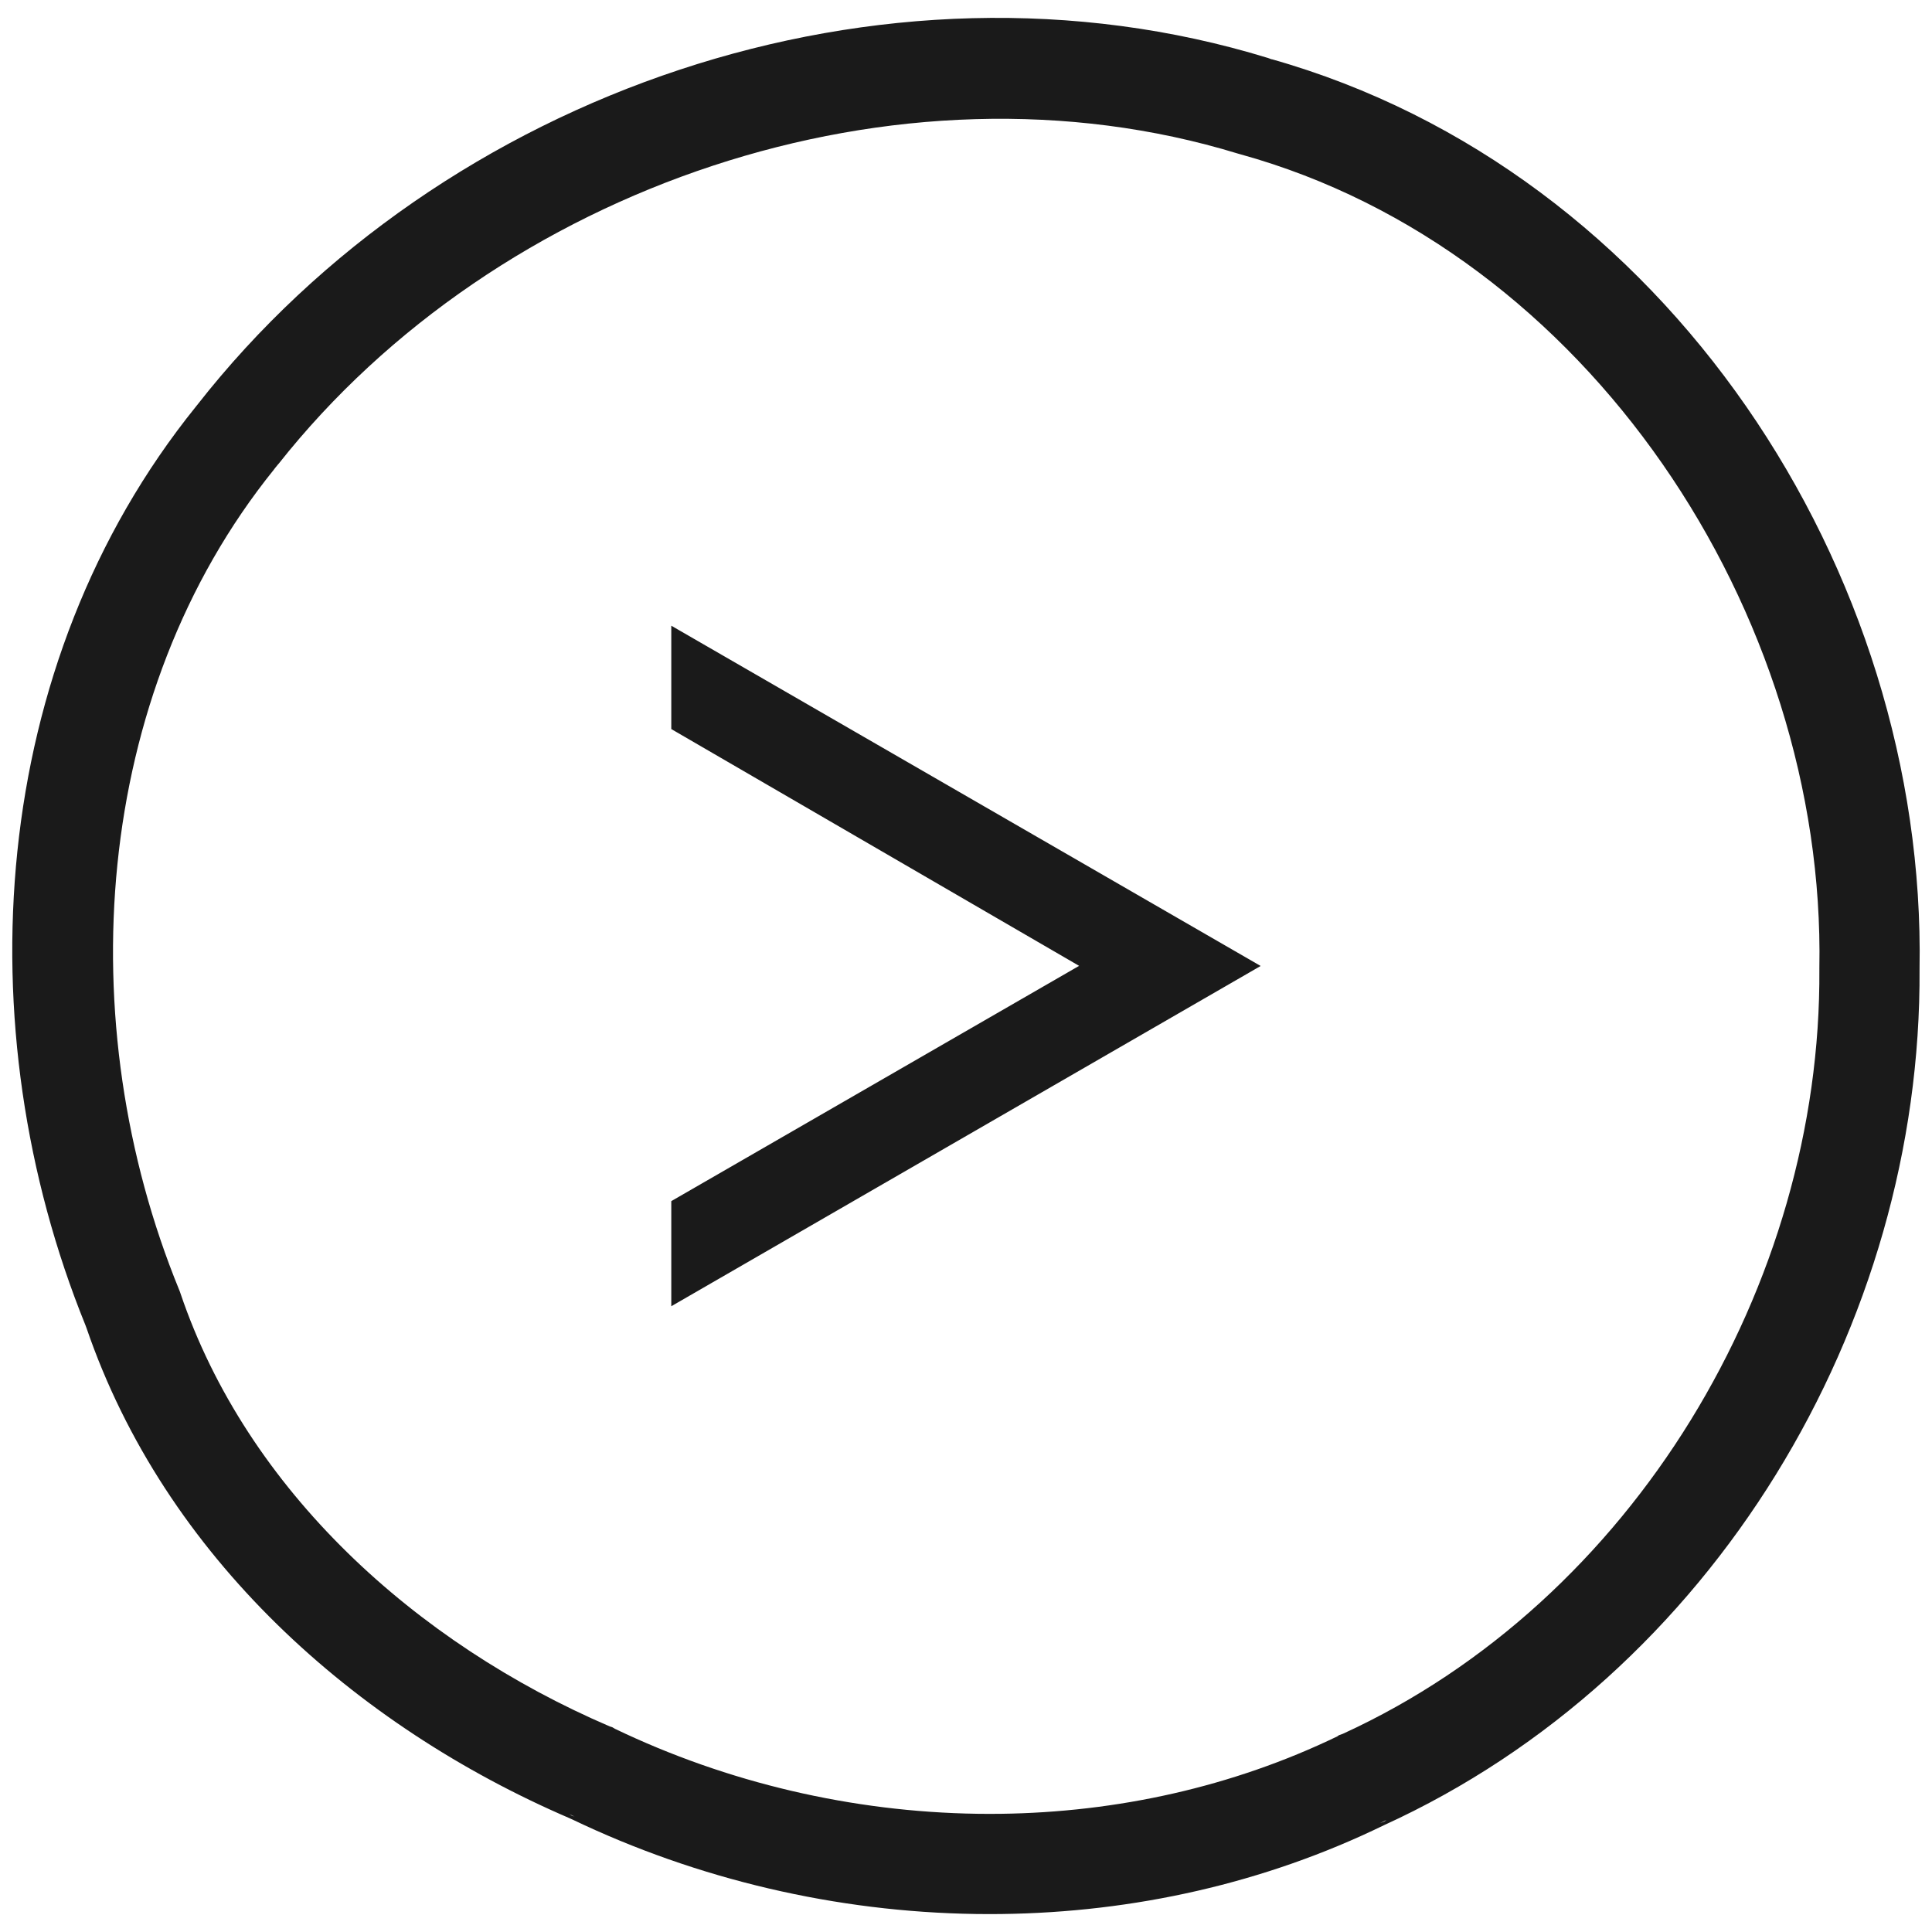 <?xml version="1.0" encoding="UTF-8" standalone="no"?>
<svg
   xmlns:dc="http://purl.org/dc/elements/1.1/"
   xmlns:cc="http://creativecommons.org/ns#"
   xmlns:rdf="http://www.w3.org/1999/02/22-rdf-syntax-ns#"
   xmlns:svg="http://www.w3.org/2000/svg"
   xmlns="http://www.w3.org/2000/svg"
   xmlns:sodipodi="http://sodipodi.sourceforge.net/DTD/sodipodi-0.dtd"
   xmlns:inkscape="http://www.inkscape.org/namespaces/inkscape"
   viewBox="0 0 500 500"
   height="500"
   width="500"
   version="1.1"
   id="svg2"
   inkscape:version="0.91 r13725"
   sodipodi:docname="circle-right.svg">
  <sodipodi:namedview
     pagecolor="#ffffff"
     bordercolor="#666666"
     borderopacity="1"
     objecttolerance="10"
     gridtolerance="10"
     guidetolerance="10"
     inkscape:pageopacity="0"
     inkscape:pageshadow="2"
     inkscape:window-width="1920"
     inkscape:window-height="1029"
     id="namedview7"
     showgrid="false"
     inkscape:zoom="0.85200005"
     inkscape:cx="122.21454"
     inkscape:cy="168.55136"
     inkscape:window-x="0"
     inkscape:window-y="25"
     inkscape:window-maximized="1"
     inkscape:current-layer="svg2" />
  <defs
     id="defs6">
    <marker
       inkscape:stockid="Arrow1Lstart"
       orient="auto"
       refY="0.0"
       refX="0.0"
       id="Arrow1Lstart"
       style="overflow:visible"
       inkscape:isstock="true">
      <path
         id="path8111"
         d="M 0.0,0.0 L 5.0,-5.0 L -12.5,0.0 L 5.0,5.0 L 0.0,0.0 z "
         style="fill-rule:evenodd;stroke:#000000;stroke-width:1pt;stroke-opacity:1;fill:#000000;fill-opacity:1"
         transform="scale(0.8) translate(12.5,0)" />
    </marker>
  </defs>
  <path
     style="color:#000000;font-style:normal;font-variant:normal;font-weight:normal;font-stretch:normal;font-size:medium;line-height:normal;font-family:sans-serif;text-indent:0;text-align:start;text-decoration:none;text-decoration-line:none;text-decoration-style:solid;text-decoration-color:#000000;letter-spacing:normal;word-spacing:normal;text-transform:none;direction:ltr;block-progression:tb;writing-mode:lr-tb;baseline-shift:baseline;text-anchor:start;white-space:normal;clip-rule:nonzero;display:inline;overflow:visible;visibility:visible;opacity:1;isolation:auto;mix-blend-mode:normal;color-interpolation:sRGB;color-interpolation-filters:linearRGB;solid-color:#000000;solid-opacity:1;fill:#1a1a1a;fill-opacity:1;fill-rule:nonzero;stroke:none;stroke-width:25;stroke-linecap:butt;stroke-linejoin:miter;stroke-miterlimit:4;stroke-dasharray:none;stroke-dashoffset:0;stroke-opacity:1;color-rendering:auto;image-rendering:auto;shape-rendering:auto;text-rendering:auto;enable-background:accumulate"
     d="m 259.307,495.344 c 33.933,-0.434 67.805,-7.869 98.77,-22.939 85.252,-38.895 139.296,-129.412 138.701,-221.602 1.845,-103.117 -65.51,-206.624 -167.777,-235.514 0.007,0.003 0.219,0.107 0.287,0.139 -0.403,-0.152 -0.722,-0.273 -0.916,-0.346 -0.054,-0.015 -0.106,-0.038 -0.16,-0.053 l 0.033,0.006 c -0.003,-0.001 -0.036,-0.013 -0.037,-0.014 -0.023,-0.007 -0.047,-0.012 -0.07,-0.02 -3e-4,-4e-5 -0.015,-0.002 -0.016,-0.002 -0.011,-0.003 -0.021,-0.007 -0.031,-0.01 -99.808,-30.63 -213.661,8.815 -277.084,89.857 -0.004,0.005 -0.008,0.009 -0.012,0.014 -0.018,0.024 -0.04,0.045 -0.059,0.068 l -0.168,0.213 -0.027,0.039 C -3.213,172.016 -9.078,266.101 22.114,342.959 l 0.031,0.084 c 0.071,0.21 0.16,0.411 0.232,0.621 20.305,59.264 69.601,103.059 125.035,126.895 0.169,0.072 0.333,0.156 0.502,0.229 l 0.127,0.055 0.002,0 c 32.549,15.6 68.452,23.969 104.477,24.496 2.262,0.033 4.525,0.035 6.787,0.006 z m 97.801,-23.516 0.467,-0.213 c 0.03,-0.014 0.058,-0.031 0.088,-0.045 0.066,-0.032 0.135,-0.058 0.201,-0.09 l 0.957,-0.467 -0.551,0.396 -1.162,0.418 z m -208.398,-1.707 -0.771,-0.254 -0.58,-0.354 c 0.148,0.064 0.293,0.136 0.441,0.199 0.169,0.073 0.335,0.156 0.504,0.229 l 0.092,0.039 c 0.104,0.05 0.211,0.091 0.314,0.141 z m 110.217,-0.709 c -2.009,0.025 -4.019,0.024 -6.029,-0.006 -32.311,-0.473 -64.664,-8.025 -93.789,-22.01 l -0.594,-0.363 -0.709,-0.234 C 107.608,425.254 63.936,385.716 46.68,334.646 c -0.002,-0.005 -0.004,-0.01 -0.006,-0.016 l -0.15,-0.436 -0.133,-0.328 C 18.126,264.836 23.803,179.85 70.942,121.461 l -0.045,0.045 0.268,-0.342 c 0.019,-0.023 0.034,-0.049 0.053,-0.072 l 0.057,-0.07 0.092,-0.117 c 0.029,-0.037 0.063,-0.07 0.092,-0.107 l 0.623,-0.768 -0.041,0.08 C 128.712,48.351 232.287,12.786 320.352,39.744 c 0.001,4.2e-4 0.003,0.002 0.004,0.002 l 0.666,0.186 c 89.912,24.876 151.53,118.784 149.828,210.539 l -0.002,0.115 0,0.121 0,0.053 0.002,0.045 c 0.593,81.824 -48.319,163.565 -123.326,197.902 l -1.018,0.367 -0.426,0.307 c -27.127,13.078 -57.017,19.649 -87.154,20.031 z m -235.693,-126.129 -0.229,-0.604 -0.016,-0.049 c 0.075,0.221 0.169,0.432 0.244,0.652 z m 150.494,-5.229 152.527,-88.061 -152.527,-88.061 0,19.105 0,7.643 105.543,61.283 -105.543,60.889 0,27.201 z m 322.119,-87.121 c 8.5e-4,-0.046 -0.005,-0.091 -0.004,-0.137 -3.8e-4,-0.058 0.006,-0.116 0.006,-0.174 l 0,0.08 0,0.004 0,0.008 -0.002,0.219 z m 0.938,-0.033 0.002,-0.088 -0.002,-0.166 0,0.254 z M 320.787,39.863 l -0.207,-0.059 c 0.028,0.009 0.056,0.013 0.084,0.021 l 0.123,0.037 z m 10.27,-23.582 c -0.013,-0.008 -0.07,-0.037 -0.092,-0.049 0.009,0.005 0.054,0.026 0.06,0.029 0.211,0.126 0.199,0.12 0.031,0.02 z"
     id="path8072"
     inkscape:connector-curvature="0" />
</svg>
